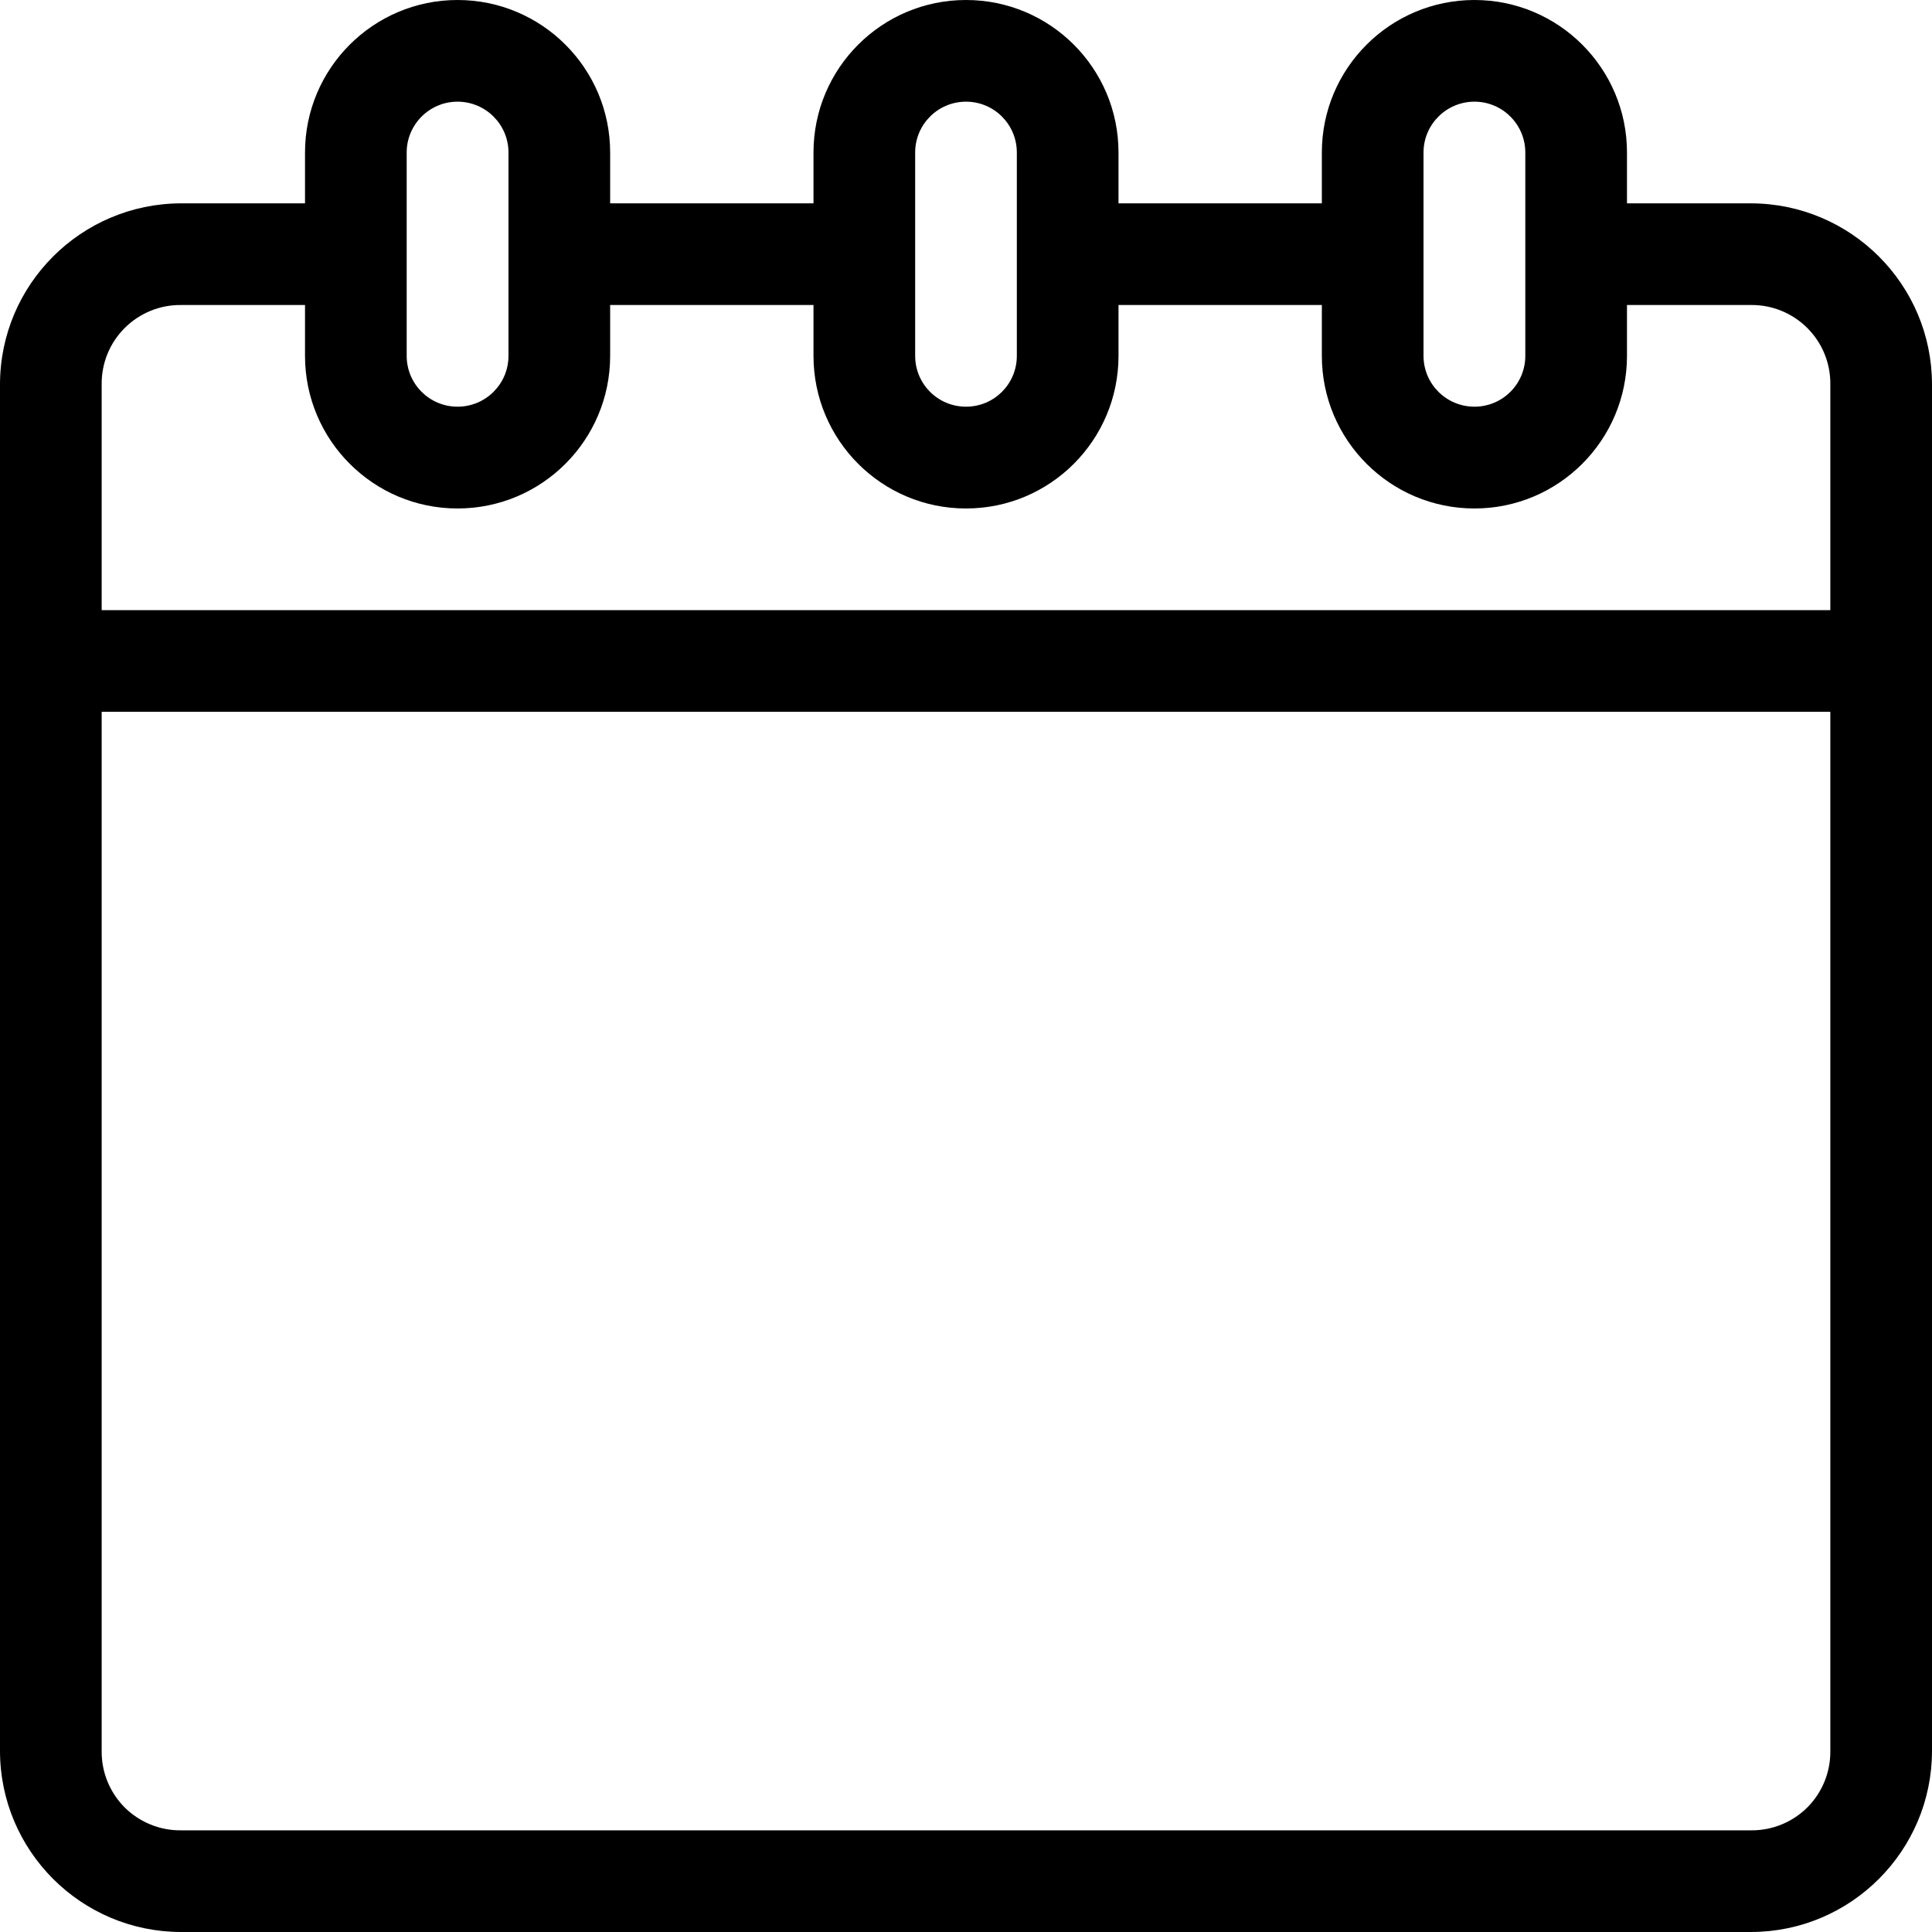 <?xml version="1.0" encoding="UTF-8"?>
<svg width="16px" height="16px" viewBox="0 0 16 16" version="1.1" xmlns="http://www.w3.org/2000/svg" xmlns:xlink="http://www.w3.org/1999/xlink">
    <title>noun_date_3809761</title>
    <defs>
        <filter id="filter-1">
            <feColorMatrix in="SourceGraphic" type="matrix" values="0 0 0 0 1 0 0 0 0 1 0 0 0 0 1 0 0 0 1 0"></feColorMatrix>
        </filter>
    </defs>
    <g id="Desktop-&amp;-Mobile" stroke="none" stroke-width="1" fill="none" fill-rule="evenodd">
        <g id="D---18----Validation-inscription" transform="translate(-216, -495)">
            <g id="Group-29" transform="translate(65, 370)">
                <g id="Group-27" transform="translate(0, 125)">
                    <g id="noun_date_3809761" transform="translate(151, 0)" filter="url(#filter-1)">
                        <g>
                            <path d="M14.501,1.684 L13.474,1.684 L13.474,1.263 C13.474,0.566 12.908,0 12.211,0 C11.513,0 10.947,0.566 10.947,1.263 L10.947,1.684 L9.263,1.684 L9.263,1.263 C9.263,0.566 8.698,0 8,0 C7.302,0 6.737,0.566 6.737,1.263 L6.737,1.684 L5.053,1.684 L5.053,1.263 C5.053,0.566 4.487,0 3.789,0 C3.092,0 2.526,0.566 2.526,1.263 L2.526,1.684 L1.499,1.684 C0.672,1.686 0.001,2.356 0,3.183 L0,14.501 C0.001,15.328 0.672,15.999 1.499,16 L14.501,16 C15.328,15.999 15.999,15.328 16,14.501 L16,3.183 C15.999,2.356 15.328,1.686 14.501,1.684 Z M11.789,1.263 C11.789,1.031 11.978,0.842 12.211,0.842 C12.443,0.842 12.632,1.031 12.632,1.263 L12.632,2.947 C12.632,3.18 12.443,3.368 12.211,3.368 C11.978,3.368 11.789,3.18 11.789,2.947 L11.789,1.263 Z M7.579,1.263 C7.579,1.031 7.767,0.842 8,0.842 C8.233,0.842 8.421,1.031 8.421,1.263 L8.421,2.947 C8.421,3.18 8.233,3.368 8,3.368 C7.767,3.368 7.579,3.18 7.579,2.947 L7.579,1.263 Z M3.368,1.263 C3.368,1.031 3.557,0.842 3.789,0.842 C4.022,0.842 4.211,1.031 4.211,1.263 L4.211,2.947 C4.211,3.18 4.022,3.368 3.789,3.368 C3.557,3.368 3.368,3.18 3.368,2.947 L3.368,1.263 Z M1.499,2.526 L2.526,2.526 L2.526,2.947 C2.526,3.645 3.092,4.211 3.789,4.211 C4.487,4.211 5.053,3.645 5.053,2.947 L5.053,2.526 L6.737,2.526 L6.737,2.947 C6.737,3.645 7.302,4.211 8,4.211 C8.698,4.211 9.263,3.645 9.263,2.947 L9.263,2.526 L10.947,2.526 L10.947,2.947 C10.947,3.645 11.513,4.211 12.211,4.211 C12.908,4.211 13.474,3.645 13.474,2.947 L13.474,2.526 L14.501,2.526 C14.676,2.524 14.844,2.593 14.968,2.717 C15.091,2.84 15.16,3.008 15.158,3.183 L15.158,5.053 L0.842,5.053 L0.842,3.183 C0.84,3.008 0.909,2.84 1.032,2.717 C1.156,2.593 1.324,2.524 1.499,2.526 L1.499,2.526 Z M14.501,15.158 L1.499,15.158 C1.324,15.16 1.156,15.091 1.032,14.968 C0.909,14.844 0.84,14.676 0.842,14.501 L0.842,5.895 L15.158,5.895 L15.158,14.501 C15.16,14.676 15.091,14.844 14.968,14.968 C14.844,15.091 14.676,15.16 14.501,15.158 Z" id="Shape" fill="#000000" fill-rule="nonzero"></path>
                        </g>
                    </g>
                </g>
            </g>
        </g>
    </g>
</svg>